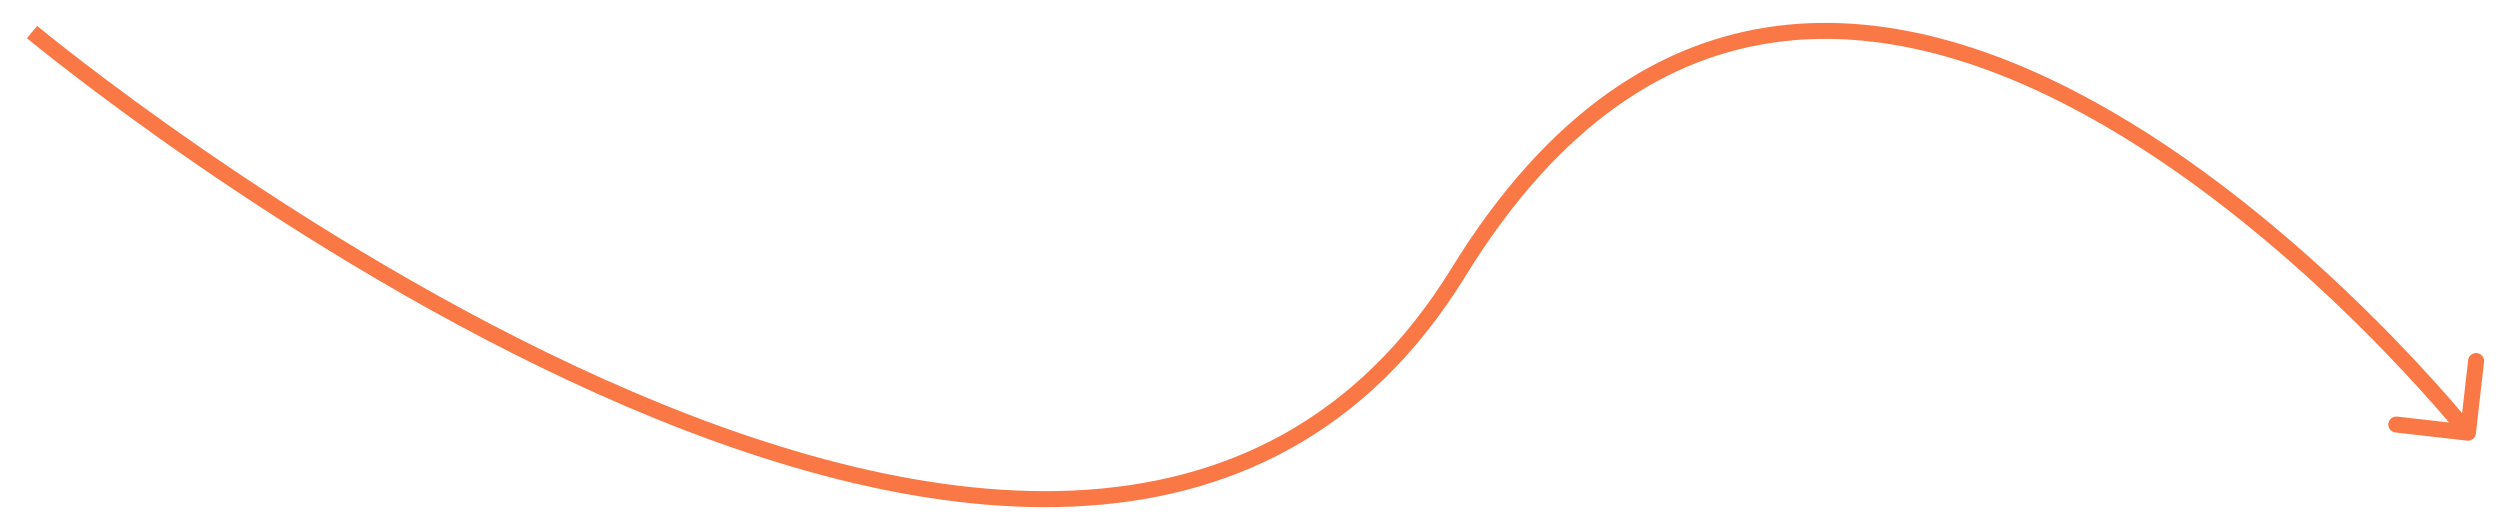 <svg width="78" height="16" viewBox="0 0 78 16" fill="none" xmlns="http://www.w3.org/2000/svg">
<path d="M76.972 13.748C77.109 13.764 77.233 13.665 77.248 13.528L77.502 11.293C77.518 11.155 77.419 11.032 77.282 11.016C77.145 11 77.021 11.099 77.006 11.236L76.78 13.223L74.793 12.998C74.655 12.982 74.532 13.081 74.516 13.218C74.5 13.355 74.599 13.479 74.736 13.494L76.972 13.748ZM1 1C0.84 1.192 0.84 1.192 0.841 1.193C0.841 1.193 0.841 1.193 0.842 1.194C0.843 1.195 0.845 1.196 0.847 1.198C0.851 1.201 0.857 1.206 0.865 1.212C0.881 1.226 0.904 1.245 0.936 1.271C0.998 1.321 1.091 1.397 1.212 1.494C1.454 1.688 1.81 1.969 2.268 2.32C3.183 3.023 4.503 4.004 6.124 5.12C9.365 7.351 13.816 10.126 18.648 12.291C23.475 14.454 28.704 16.018 33.495 15.804C38.303 15.59 42.664 13.585 45.713 8.631L45.287 8.369C42.336 13.165 38.135 15.097 33.473 15.305C28.796 15.513 23.65 13.984 18.852 11.834C14.059 9.687 9.635 6.93 6.407 4.708C4.794 3.598 3.481 2.622 2.572 1.924C2.118 1.575 1.764 1.295 1.524 1.103C1.404 1.007 1.313 0.933 1.252 0.883C1.221 0.858 1.198 0.839 1.183 0.827C1.175 0.82 1.169 0.815 1.165 0.812C1.163 0.811 1.162 0.81 1.161 0.809C1.161 0.808 1.16 0.808 1.16 0.808C1.16 0.808 1.16 0.808 1 1ZM45.713 8.631C48.682 3.805 52.091 1.736 55.516 1.303C58.954 0.867 62.46 2.073 65.625 3.904C68.787 5.733 71.582 8.17 73.59 10.154C74.593 11.146 75.398 12.022 75.951 12.651C76.228 12.965 76.442 13.217 76.586 13.39C76.658 13.476 76.713 13.543 76.75 13.588C76.768 13.611 76.782 13.628 76.791 13.639C76.796 13.645 76.799 13.649 76.801 13.652C76.802 13.653 76.803 13.654 76.804 13.655C76.804 13.655 76.804 13.655 76.804 13.655C76.804 13.656 76.804 13.656 77 13.5C77.196 13.344 77.195 13.344 77.195 13.344C77.195 13.344 77.195 13.343 77.195 13.343C77.194 13.342 77.193 13.341 77.192 13.339C77.189 13.336 77.185 13.332 77.181 13.326C77.171 13.313 77.156 13.296 77.138 13.273C77.1 13.226 77.044 13.158 76.97 13.069C76.823 12.893 76.606 12.638 76.326 12.32C75.766 11.685 74.954 10.8 73.941 9.799C71.918 7.799 69.088 5.33 65.875 3.471C62.665 1.614 59.046 0.352 55.453 0.807C51.846 1.264 48.318 3.445 45.287 8.369L45.713 8.631Z" fill="#FA7846"/>
</svg>
